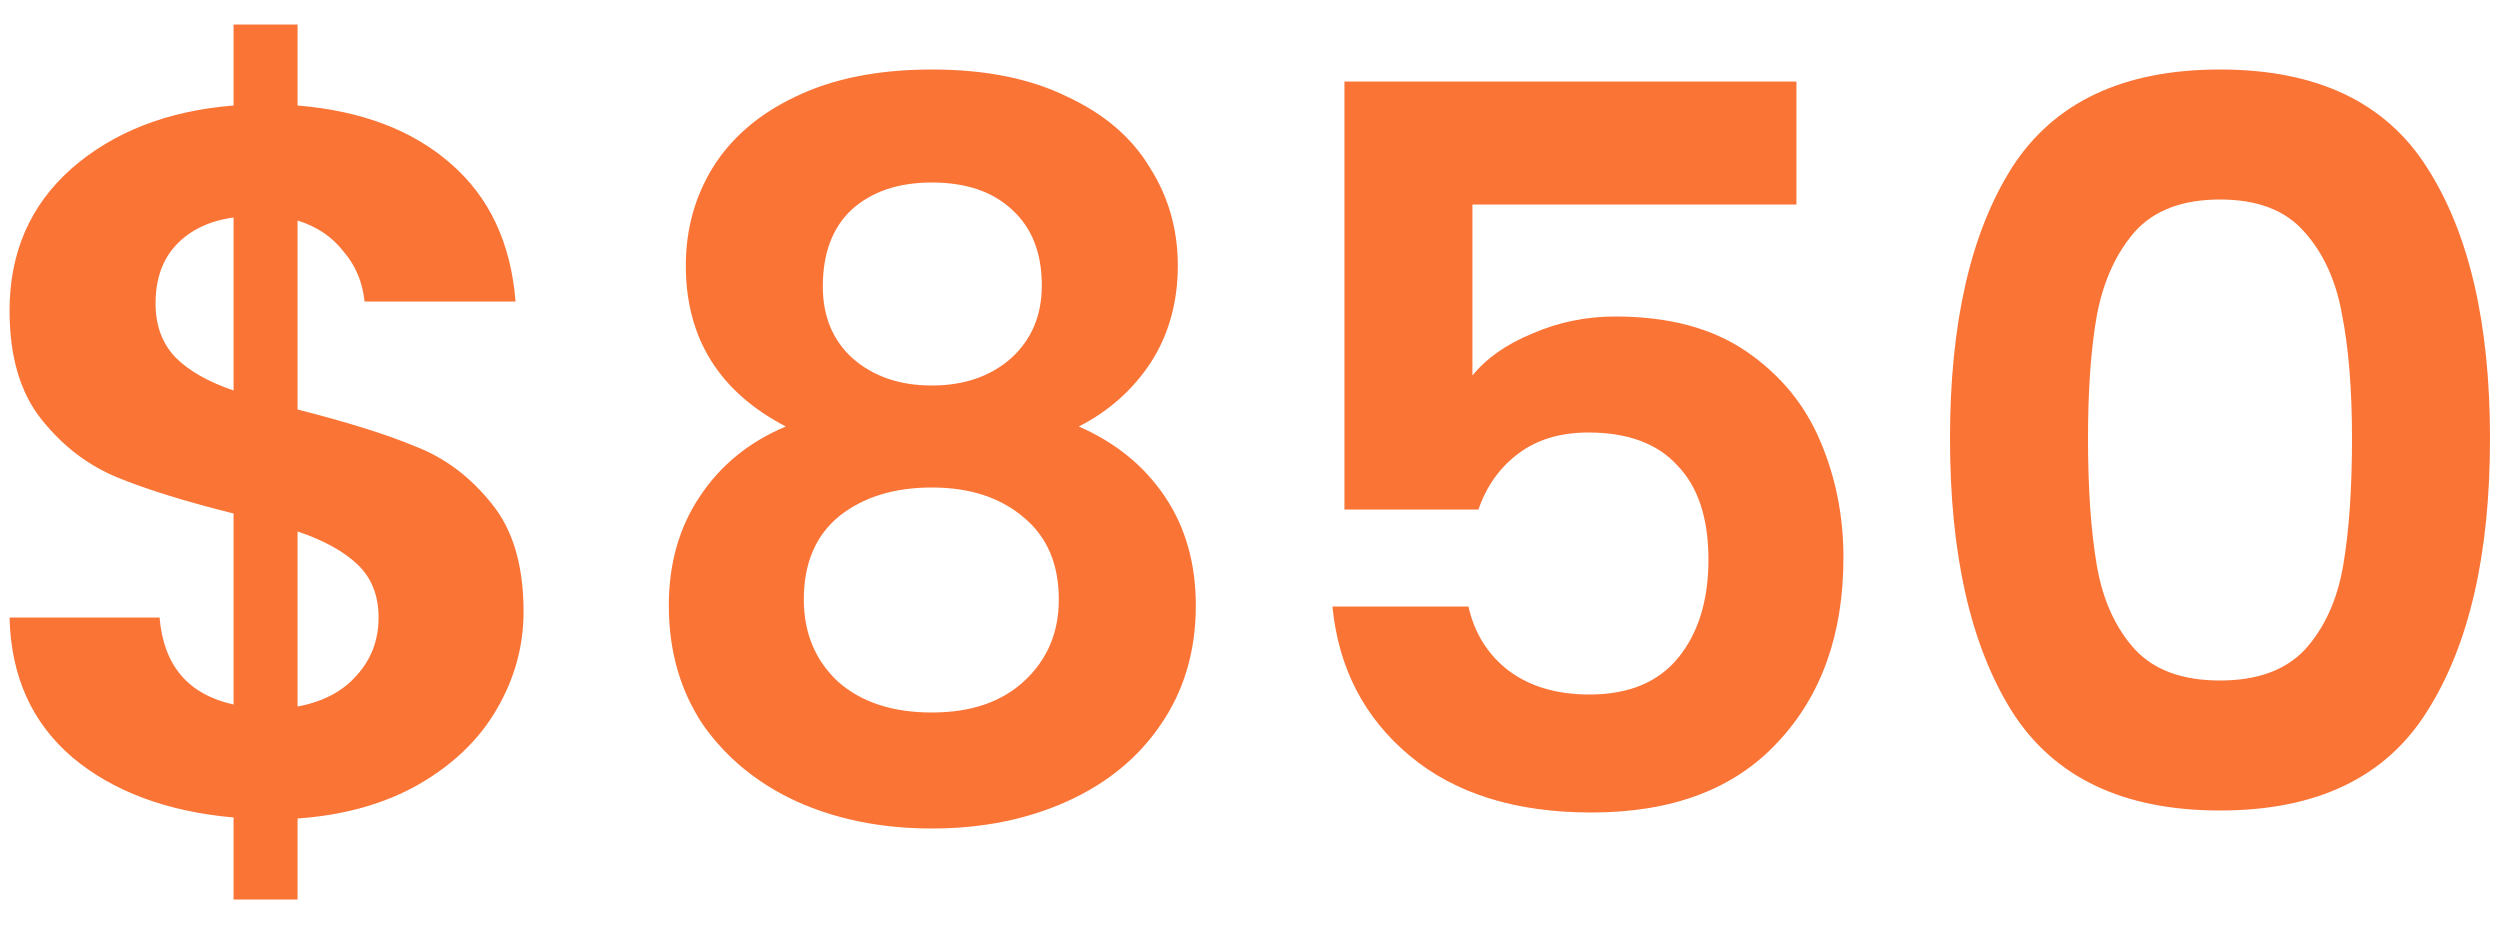 <svg width="40" height="15" viewBox="0 0 40 15" fill="none" xmlns="http://www.w3.org/2000/svg">
<path d="M8.377 9.784C8.377 10.339 8.233 10.861 7.945 11.352C7.667 11.832 7.251 12.232 6.697 12.552C6.153 12.861 5.507 13.043 4.761 13.096V14.392H3.737V13.08C2.67 12.984 1.811 12.664 1.161 12.12C0.51 11.565 0.174 10.819 0.153 9.88H2.553C2.617 10.648 3.011 11.112 3.737 11.272V8.216C2.969 8.024 2.35 7.832 1.881 7.64C1.411 7.448 1.006 7.139 0.665 6.712C0.323 6.285 0.153 5.704 0.153 4.968C0.153 4.04 0.483 3.283 1.145 2.696C1.817 2.109 2.681 1.773 3.737 1.688V0.392H4.761V1.688C5.785 1.773 6.601 2.083 7.209 2.616C7.827 3.149 8.174 3.885 8.249 4.824H5.833C5.801 4.515 5.689 4.248 5.497 4.024C5.315 3.789 5.07 3.624 4.761 3.528V6.552C5.561 6.755 6.19 6.952 6.649 7.144C7.118 7.325 7.523 7.629 7.865 8.056C8.206 8.472 8.377 9.048 8.377 9.784ZM2.489 4.856C2.489 5.208 2.595 5.496 2.809 5.72C3.022 5.933 3.331 6.109 3.737 6.248V3.48C3.353 3.533 3.049 3.677 2.825 3.912C2.601 4.147 2.489 4.461 2.489 4.856ZM4.761 11.304C5.166 11.229 5.481 11.064 5.705 10.808C5.939 10.552 6.057 10.243 6.057 9.88C6.057 9.528 5.945 9.245 5.721 9.032C5.497 8.819 5.177 8.643 4.761 8.504V11.304ZM12.573 6.824C11.507 6.269 10.973 5.411 10.973 4.248C10.973 3.672 11.117 3.149 11.405 2.68C11.704 2.2 12.147 1.821 12.733 1.544C13.331 1.256 14.056 1.112 14.909 1.112C15.763 1.112 16.483 1.256 17.069 1.544C17.667 1.821 18.109 2.2 18.397 2.68C18.696 3.149 18.845 3.672 18.845 4.248C18.845 4.835 18.701 5.352 18.413 5.8C18.125 6.237 17.741 6.579 17.261 6.824C17.848 7.08 18.307 7.453 18.637 7.944C18.968 8.435 19.133 9.016 19.133 9.688C19.133 10.413 18.947 11.048 18.573 11.592C18.211 12.125 17.709 12.536 17.069 12.824C16.429 13.112 15.709 13.256 14.909 13.256C14.109 13.256 13.389 13.112 12.749 12.824C12.12 12.536 11.619 12.125 11.245 11.592C10.883 11.048 10.701 10.413 10.701 9.688C10.701 9.016 10.867 8.435 11.197 7.944C11.528 7.443 11.987 7.069 12.573 6.824ZM16.669 4.568C16.669 4.045 16.509 3.64 16.189 3.352C15.88 3.064 15.453 2.92 14.909 2.92C14.376 2.92 13.949 3.064 13.629 3.352C13.32 3.64 13.165 4.051 13.165 4.584C13.165 5.064 13.325 5.448 13.645 5.736C13.976 6.024 14.397 6.168 14.909 6.168C15.421 6.168 15.843 6.024 16.173 5.736C16.504 5.437 16.669 5.048 16.669 4.568ZM14.909 7.8C14.301 7.8 13.805 7.955 13.421 8.264C13.048 8.573 12.861 9.016 12.861 9.592C12.861 10.125 13.043 10.563 13.405 10.904C13.779 11.235 14.28 11.4 14.909 11.4C15.539 11.4 16.035 11.229 16.397 10.888C16.76 10.547 16.941 10.115 16.941 9.592C16.941 9.027 16.755 8.589 16.381 8.28C16.008 7.96 15.517 7.8 14.909 7.8ZM28.743 3.272H23.559V6.008C23.783 5.731 24.103 5.507 24.519 5.336C24.935 5.155 25.377 5.064 25.847 5.064C26.7 5.064 27.399 5.251 27.943 5.624C28.487 5.997 28.881 6.477 29.127 7.064C29.372 7.64 29.495 8.259 29.495 8.92C29.495 10.147 29.143 11.133 28.439 11.88C27.745 12.627 26.753 13 25.463 13C24.247 13 23.276 12.696 22.551 12.088C21.825 11.48 21.415 10.685 21.319 9.704H23.495C23.591 10.131 23.804 10.472 24.135 10.728C24.476 10.984 24.908 11.112 25.431 11.112C26.06 11.112 26.535 10.915 26.855 10.52C27.175 10.125 27.335 9.603 27.335 8.952C27.335 8.291 27.169 7.789 26.839 7.448C26.519 7.096 26.044 6.92 25.415 6.92C24.967 6.92 24.593 7.032 24.295 7.256C23.996 7.48 23.783 7.779 23.655 8.152H21.511V1.304H28.743V3.272ZM31.2 7.016C31.2 5.171 31.53 3.725 32.192 2.68C32.864 1.635 33.973 1.112 35.52 1.112C37.066 1.112 38.17 1.635 38.832 2.68C39.504 3.725 39.84 5.171 39.84 7.016C39.84 8.872 39.504 10.328 38.832 11.384C38.17 12.44 37.066 12.968 35.52 12.968C33.973 12.968 32.864 12.44 32.192 11.384C31.53 10.328 31.2 8.872 31.2 7.016ZM37.632 7.016C37.632 6.227 37.578 5.565 37.472 5.032C37.376 4.488 37.173 4.045 36.864 3.704C36.565 3.363 36.117 3.192 35.52 3.192C34.922 3.192 34.469 3.363 34.16 3.704C33.861 4.045 33.658 4.488 33.552 5.032C33.456 5.565 33.408 6.227 33.408 7.016C33.408 7.827 33.456 8.509 33.552 9.064C33.648 9.608 33.85 10.051 34.16 10.392C34.469 10.723 34.922 10.888 35.52 10.888C36.117 10.888 36.57 10.723 36.88 10.392C37.189 10.051 37.392 9.608 37.488 9.064C37.584 8.509 37.632 7.827 37.632 7.016Z" fill="#FA7436"/>
</svg>

